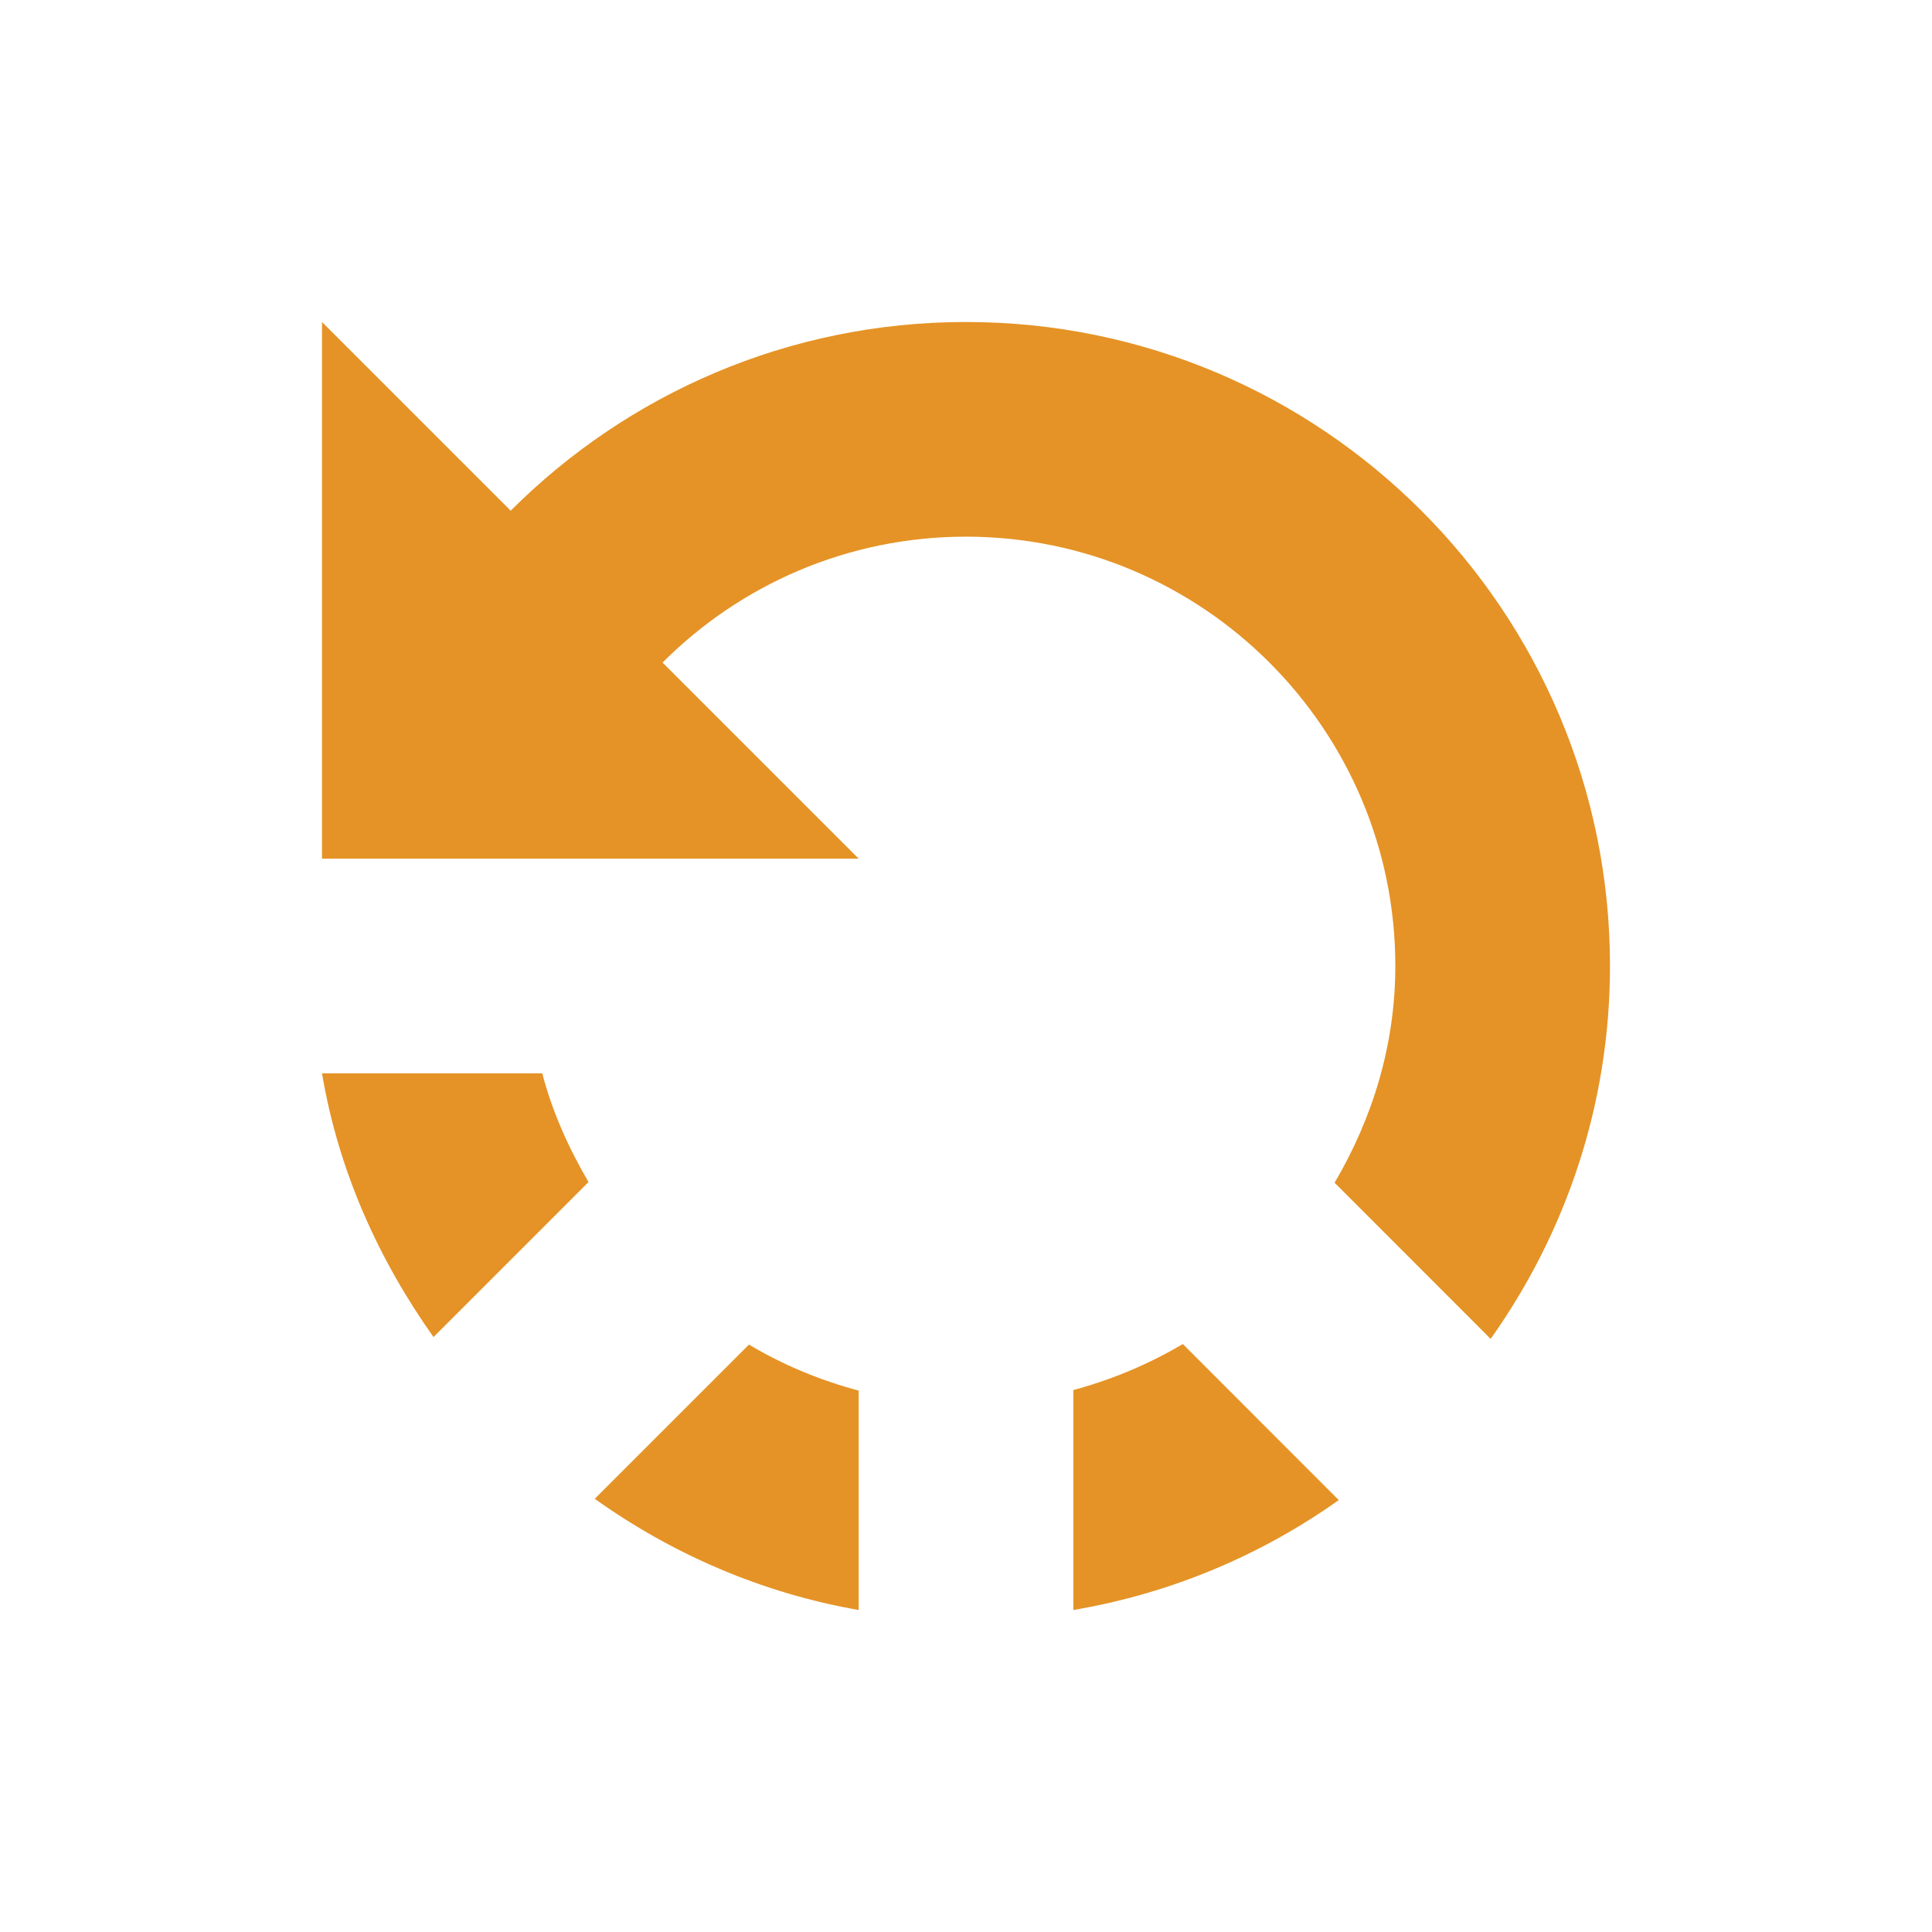 <?xml version="1.0" encoding="utf-8"?>
<!-- Generator: Adobe Illustrator 16.0.0, SVG Export Plug-In . SVG Version: 6.00 Build 0)  -->
<!DOCTYPE svg PUBLIC "-//W3C//DTD SVG 1.0//EN" "http://www.w3.org/TR/2001/REC-SVG-20010904/DTD/svg10.dtd">
<svg version="1.0" id="Layer_1" xmlns="http://www.w3.org/2000/svg" xmlns:xlink="http://www.w3.org/1999/xlink" x="0px" y="0px"
	 width="18px" height="18px" viewBox="0 0 18 18" enable-background="new 0 0 18 18" xml:space="preserve">
<g>
	<path fill="#E59326" d="M6.173,6.173C6.897,5.448,7.897,5,9,5c2.205,0,4,1.794,4,4c0,0.739-0.215,1.424-0.566,2.019l0.102,0.102
		l1.352,1.353C14.585,11.492,15,10.296,15,9c0-3.313-2.687-6-6-6C7.343,3,5.844,3.672,4.758,4.758L3,3v5h5L6.173,6.173z"/>
	<g>
		<path fill="#E59326" d="M10,15c0.91-0.154,1.75-0.511,2.473-1.024l-1.453-1.454c-0.316,0.187-0.658,0.331-1.02,0.429V15z"/>
	</g>
</g>
<path fill="#E59326" d="M4.039,12.457C3.527,11.735,3.153,10.909,3,10h2.052c0.094,0.361,0.247,0.697,0.431,1.013L4.039,12.457z"/>
<path fill="#E59326" d="M8,15c-0.905-0.158-1.738-0.522-2.459-1.036l1.437-1.437C7.293,12.716,7.637,12.859,8,12.956L8,15z"/>
</svg>
